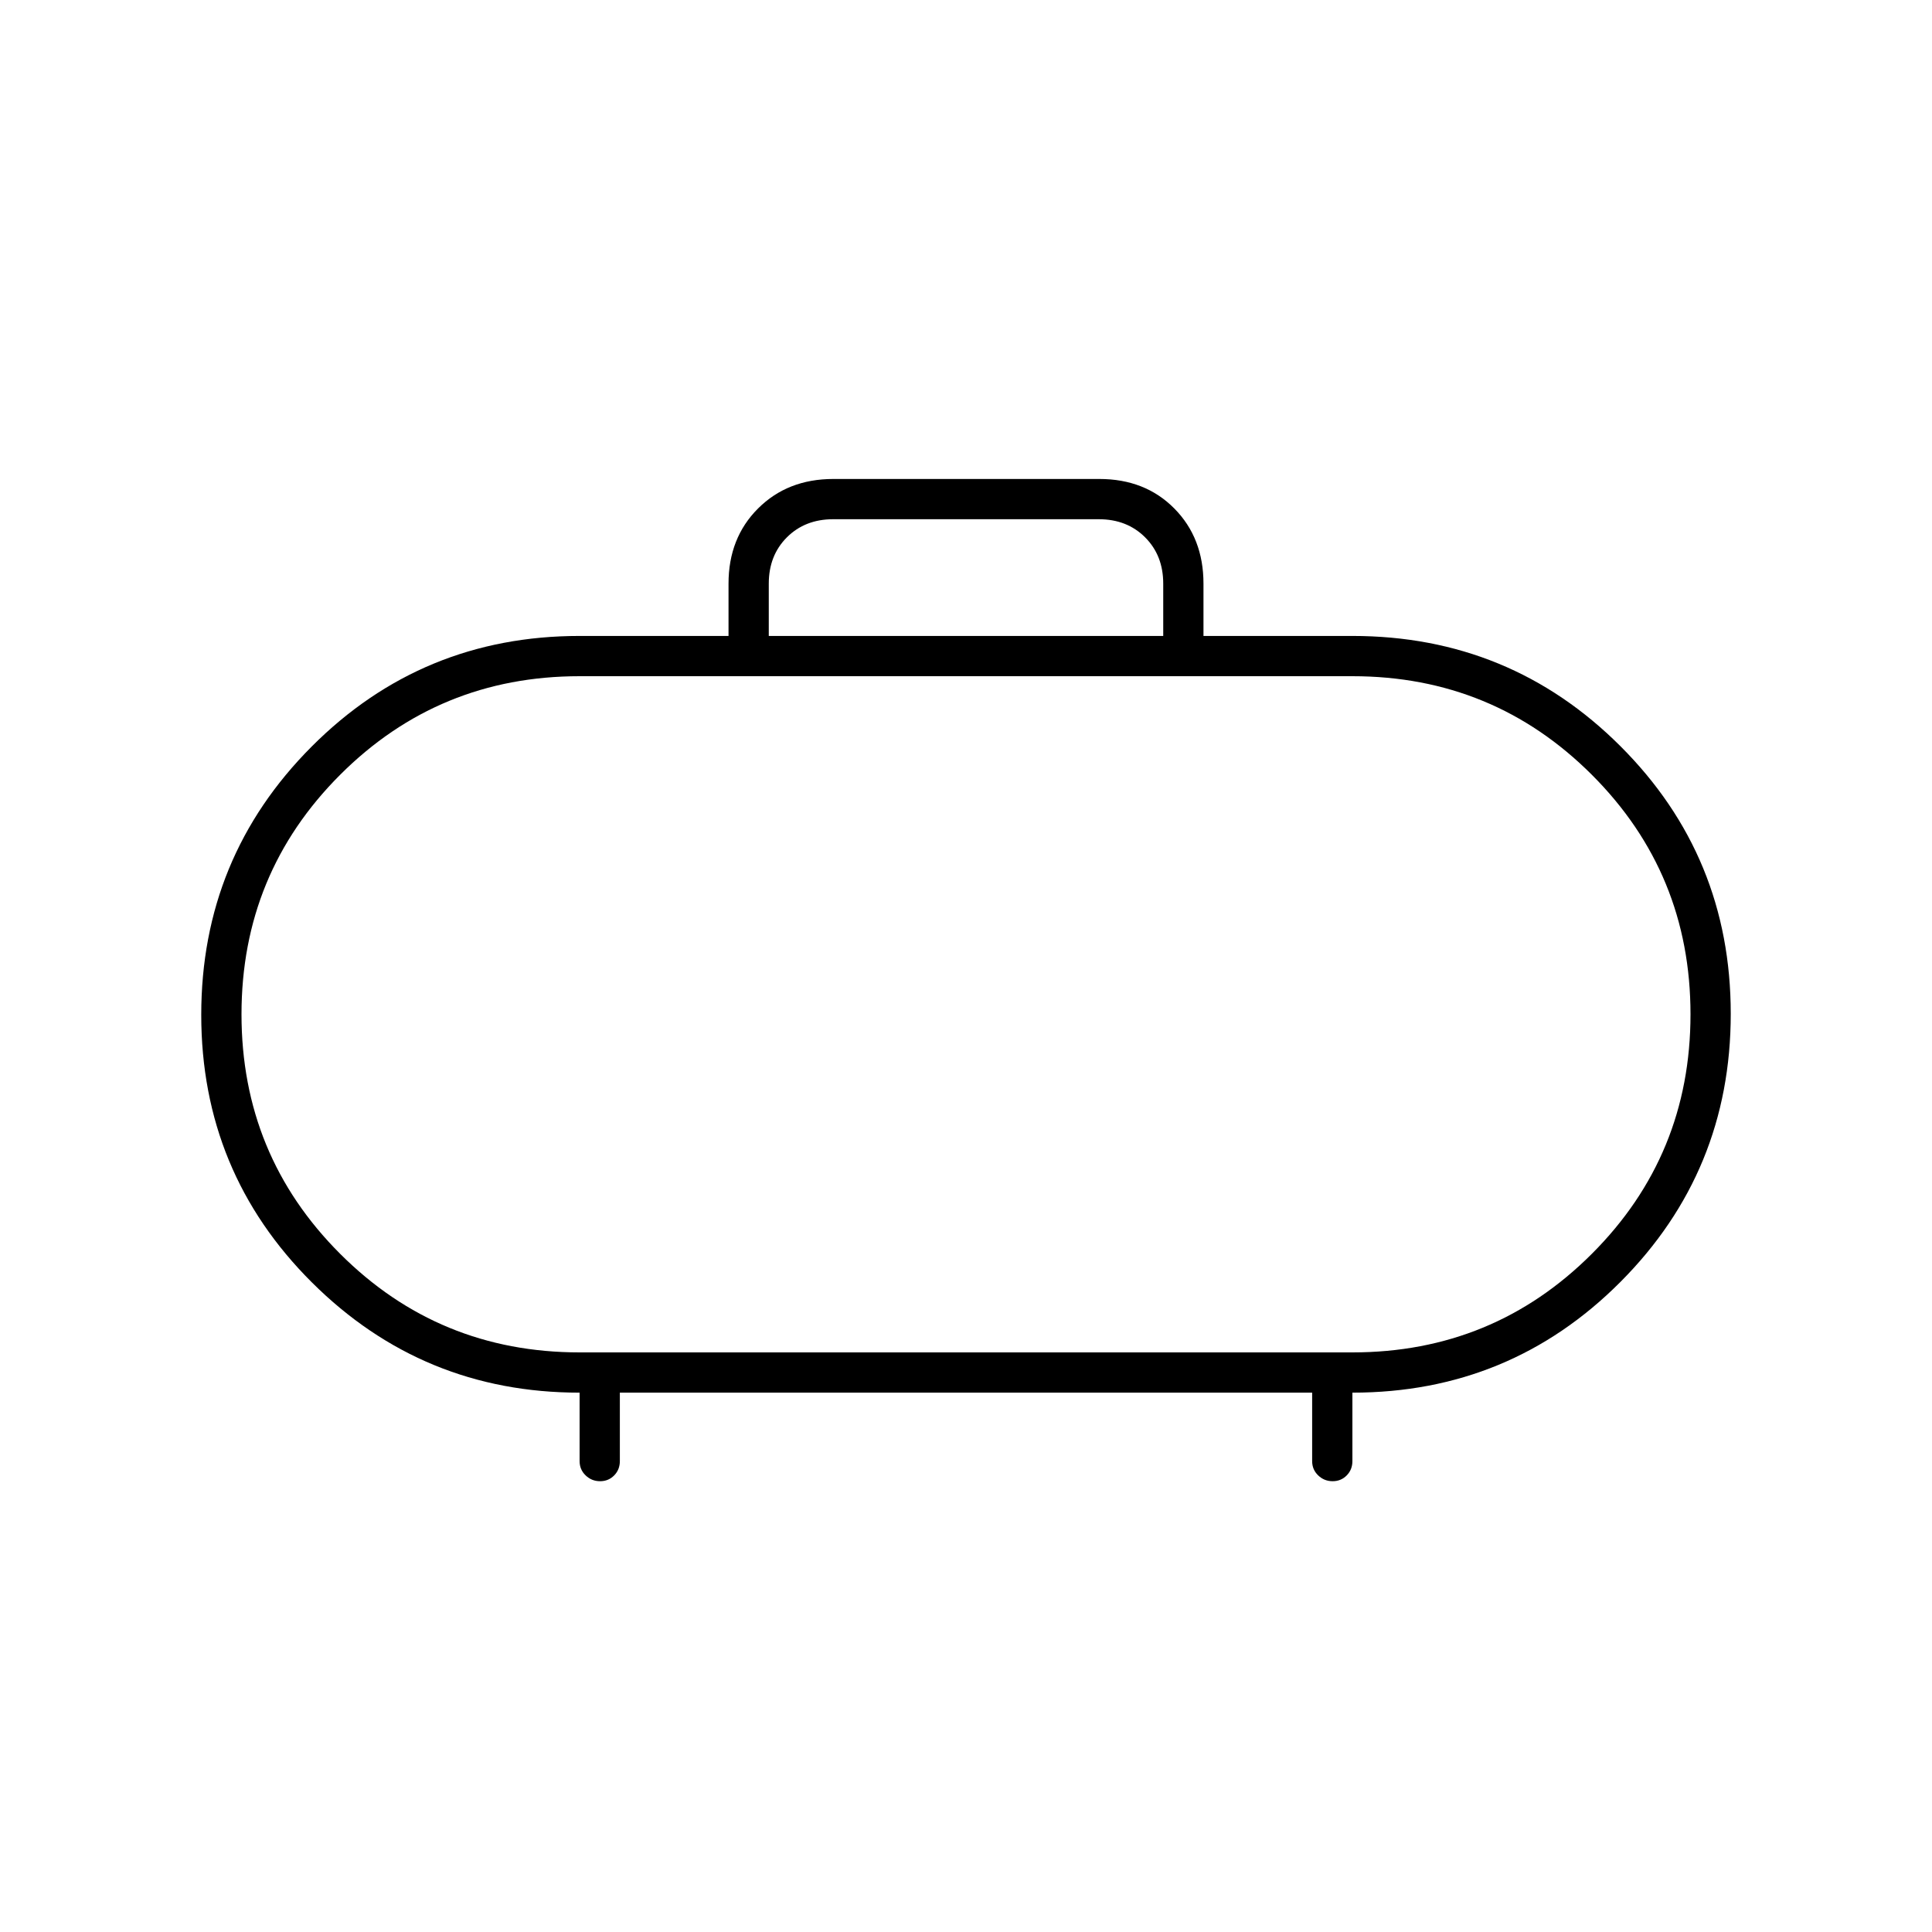 <svg xmlns="http://www.w3.org/2000/svg" height="20" viewBox="0 -960 960 960" width="20"><path d="M288-288h384q70 0 119-49t49-119q0-70-49-119t-119-49H288q-70 0-119 49t-49 119q0 70 49 119t119 49Zm192-168Zm-98-188h196v-26q0-14-9-23t-23-9H414q-14 0-23 9t-9 23v26Zm-74 376v34q0 4.25-2.82 7.12-2.83 2.88-7 2.88-4.18 0-7.18-2.88-3-2.87-3-7.12v-34q-78 0-133-54.76-55-54.77-55-133Q100-534 154.83-589q54.84-55 133.17-55h74v-26q0-22.7 14.68-37.35Q391.35-722 414.09-722h132.17q22.74 0 37.24 14.65Q598-692.7 598-670v26h74q78.33 0 133.17 54.76 54.83 54.77 54.83 133Q860-378 805.17-323 750.33-268 672-268v34q0 4.25-2.82 7.12-2.83 2.88-7 2.88-4.18 0-7.18-2.88-3-2.87-3-7.12v-34H308Z"/></svg>